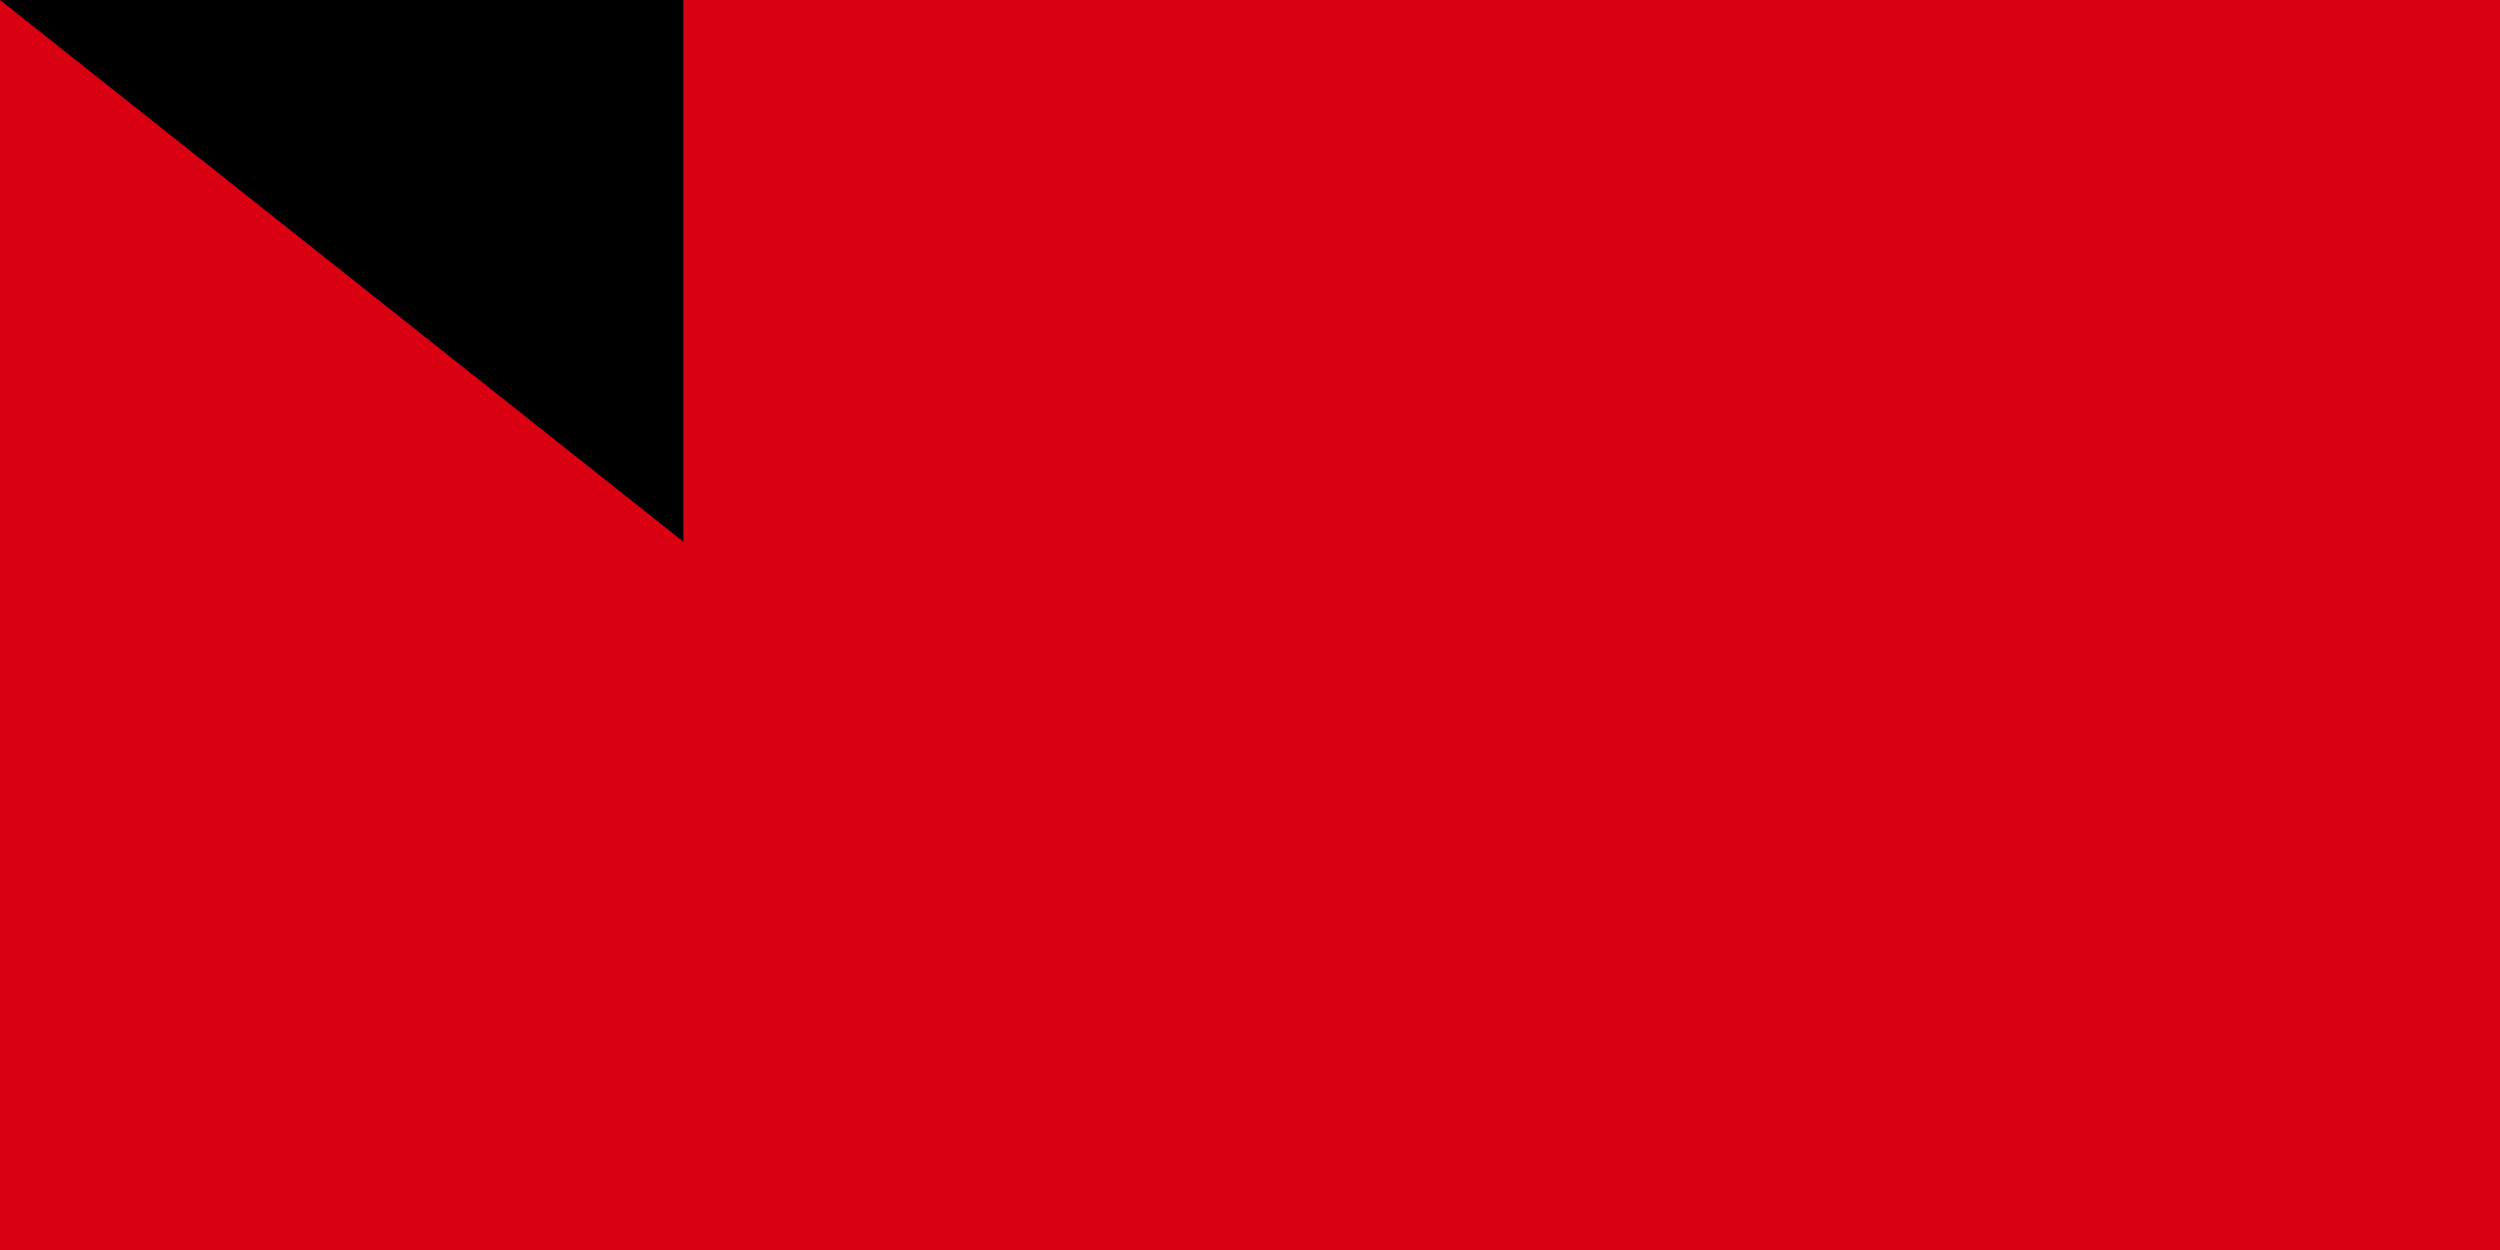 <svg xmlns="http://www.w3.org/2000/svg" width="300" height="150"><path fill="#F2A800" d="M0 0h1200v600H0z"/><path fill="#0033A0" d="M0 0h1200v400H0z"/><path fill="#D90012" d="M0 0h1200v200H0z"/><path id="path-b7443" d="m m0 82 m0 65 m0 65 m0 65 m0 65 m0 65 m0 65 m0 65 m0 65 m0 65 m0 65 m0 65 m0 65 m0 65 m0 65 m0 65 m0 65 m0 65 m0 65 m0 65 m0 78 m0 80 m0 85 m0 76 m0 48 m0 88 m0 77 m0 85 m0 87 m0 114 m0 108 m0 51 m0 66 m0 89 m0 53 m0 47 m0 99 m0 102 m0 116 m0 98 m0 82 m0 97 m0 68 m0 65 m0 90 m0 43 m0 49 m0 115 m0 121 m0 55 m0 43 m0 57 m0 52 m0 77 m0 86 m0 76 m0 74 m0 120 m0 79 m0 98 m0 102 m0 98 m0 48 m0 112 m0 106 m0 114 m0 70 m0 100 m0 103 m0 110 m0 67 m0 89 m0 85 m0 121 m0 70 m0 54 m0 110 m0 100 m0 71 m0 87 m0 88 m0 57 m0 80 m0 113 m0 105 m0 119 m0 61 m0 61"/>
</svg>